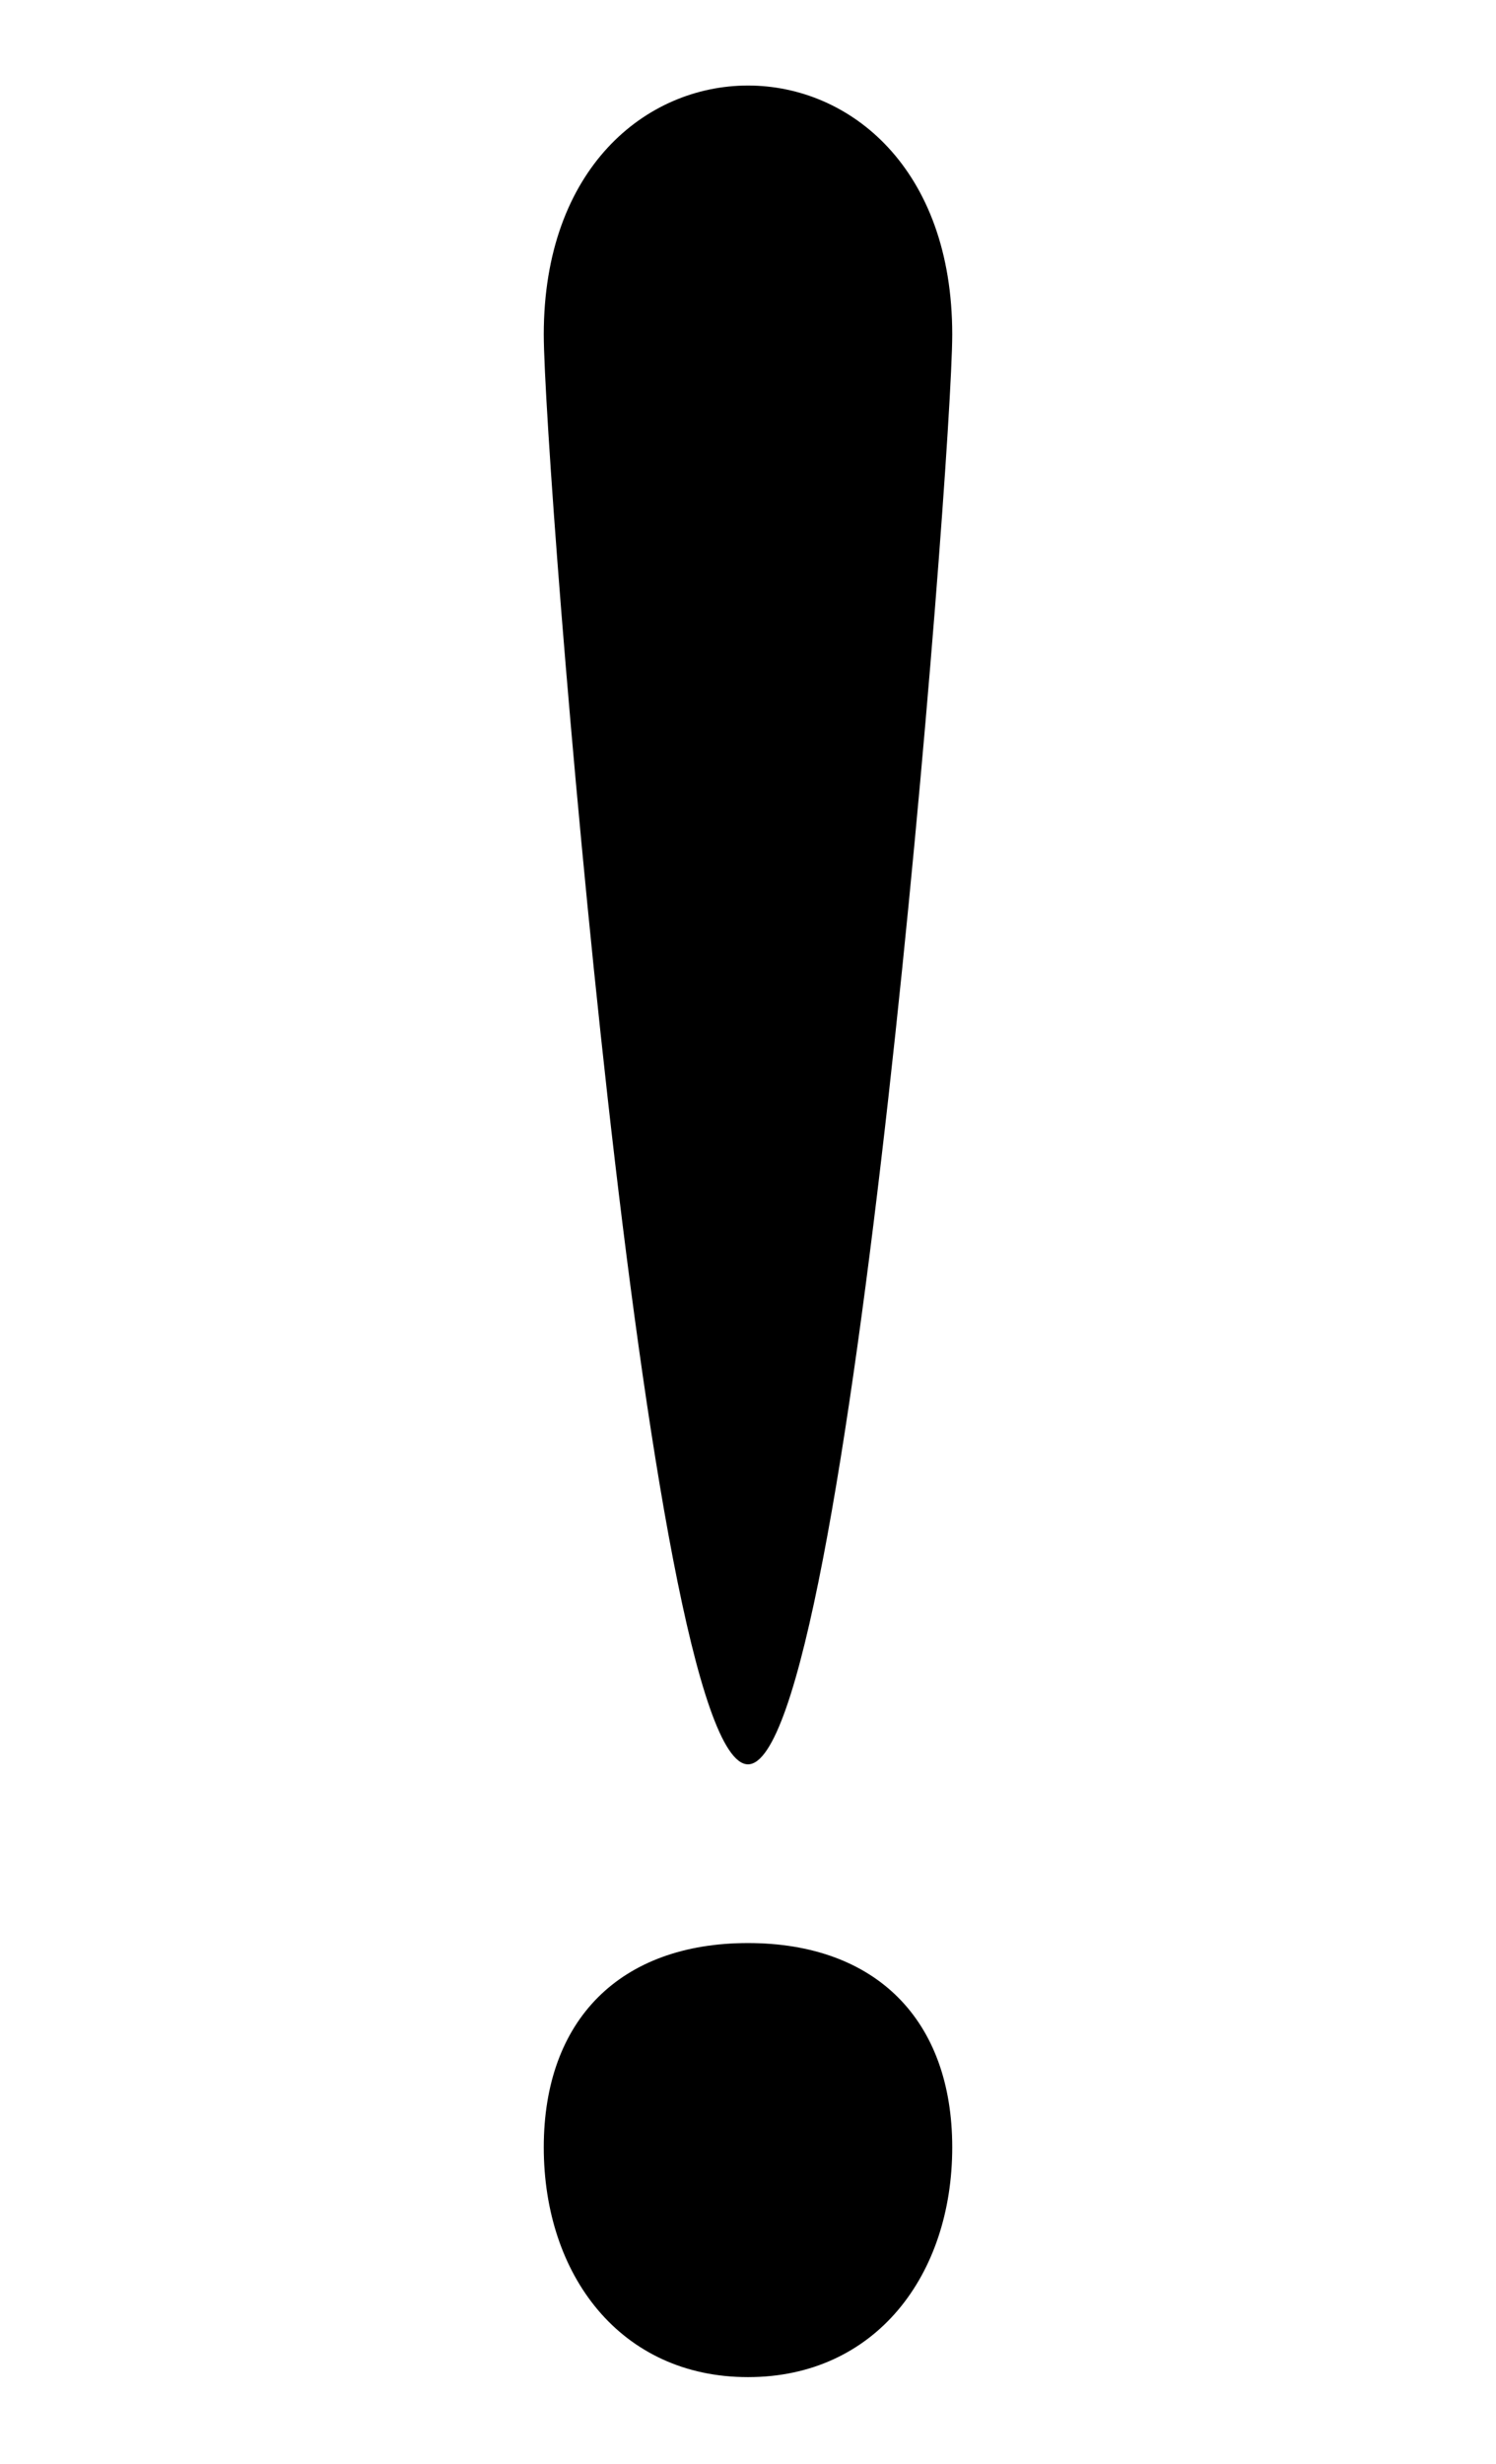 <?xml version="1.0" encoding="utf-8"?>
<!-- Generator: Adobe Illustrator 24.1.2, SVG Export Plug-In . SVG Version: 6.00 Build 0)  -->
<svg version="1.1" id="Layer_1" xmlns="http://www.w3.org/2000/svg" xmlns:xlink="http://www.w3.org/1999/xlink" x="0px" y="0px"
	 viewBox="0 0 58.6 96.5" style="enable-background:new 0 0 58.6 96.5;" xml:space="preserve">
<style type="text/css">
	.st0{fill-rule:evenodd;clip-rule:evenodd;}
</style>
<g>
	<path class="st0" d="M29.3,93.1c-5,0-8-4-8-9s3-8,8-8s8,3,8,8S34.3,93.1,29.3,93.1z M29.3,69.1c-4,0-8-51-8-56c0-13,16-13,16,0
		C37.3,18.1,33.3,69.1,29.3,69.1z"/>
</g>
</svg>
